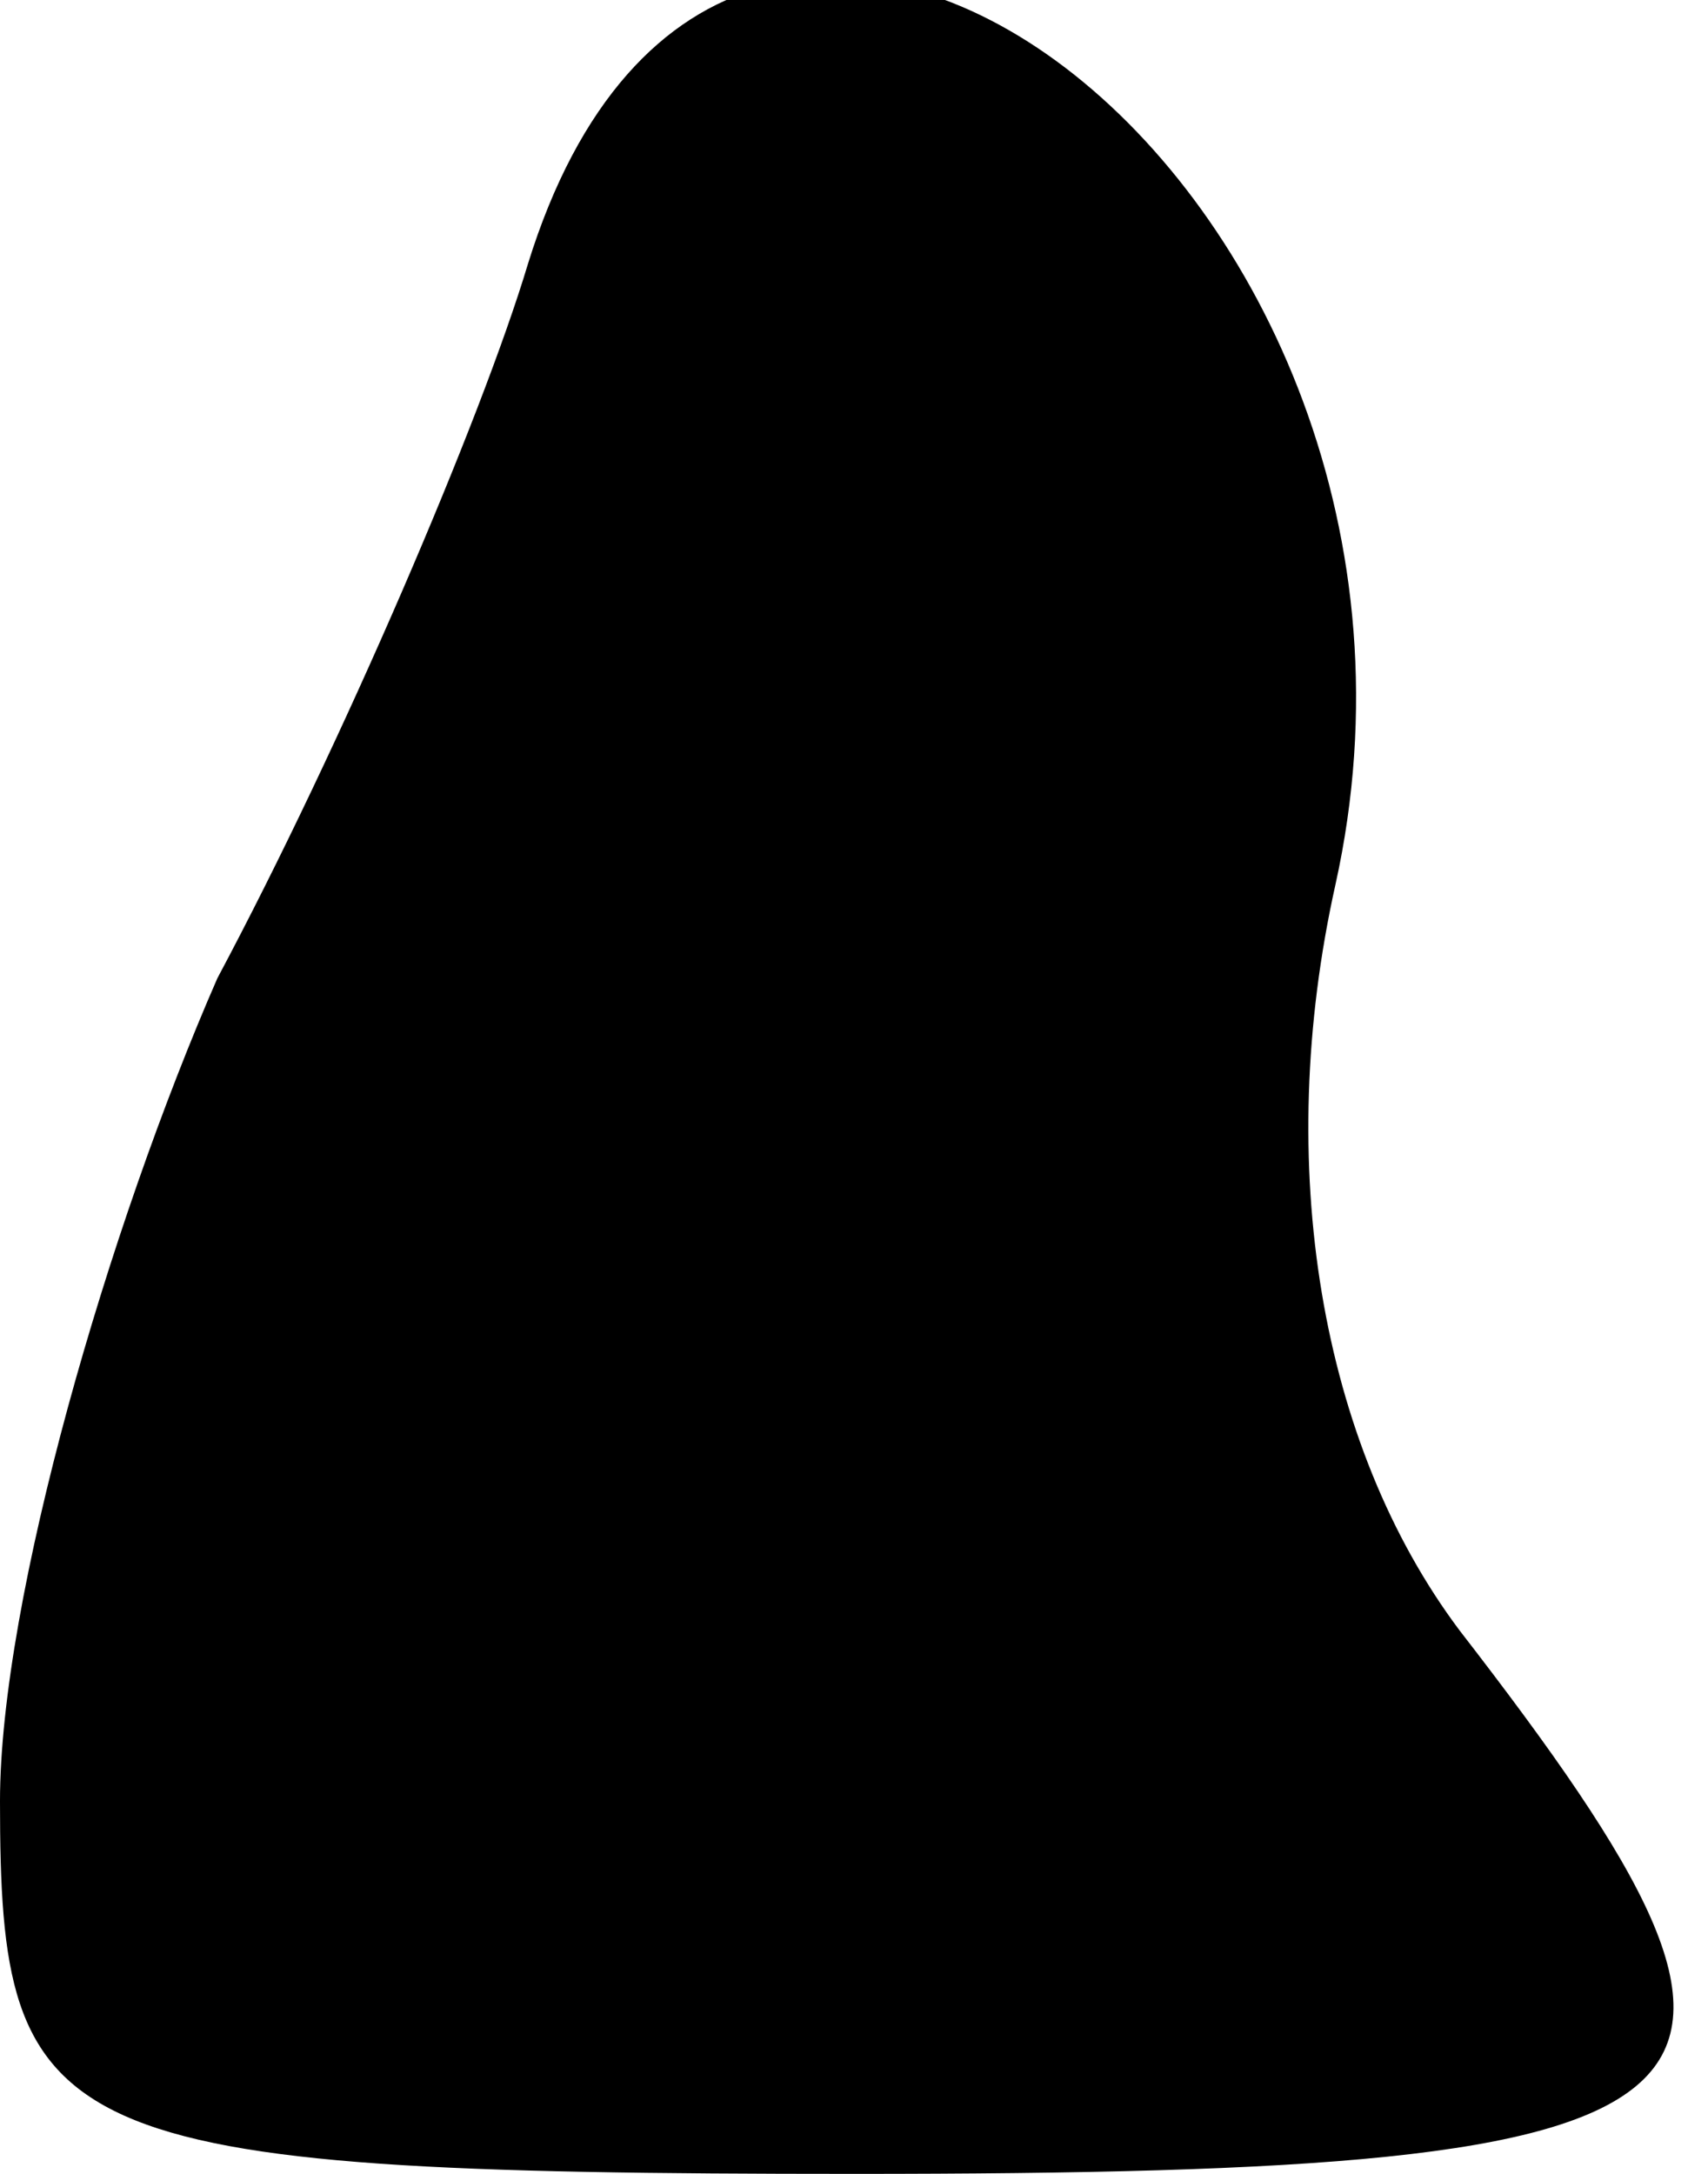 <?xml version="1.0" standalone="no"?>
<!DOCTYPE svg PUBLIC "-//W3C//DTD SVG 20010904//EN"
 "http://www.w3.org/TR/2001/REC-SVG-20010904/DTD/svg10.dtd">
<svg version="1.0" xmlns="http://www.w3.org/2000/svg"
 width="11pt" height="14pt" viewBox="0 0 11 14"
 preserveAspectRatio="xMidYMid meet">
<g transform="translate(0,14) scale(0.1,-0.1)"
fill="#000000" stroke="none">
<path fill="#000000" stroke="none" d="M34 123 c-3 -10 -12 -31 -20 -46 -7
-16 -14 -40 -14 -53 0 -22 3 -24 55 -24 59 0 63 4 39 35 -9 12 -12 30 -8 48
10 45 -39 82 -52 40z"/>
</g>
</svg>
